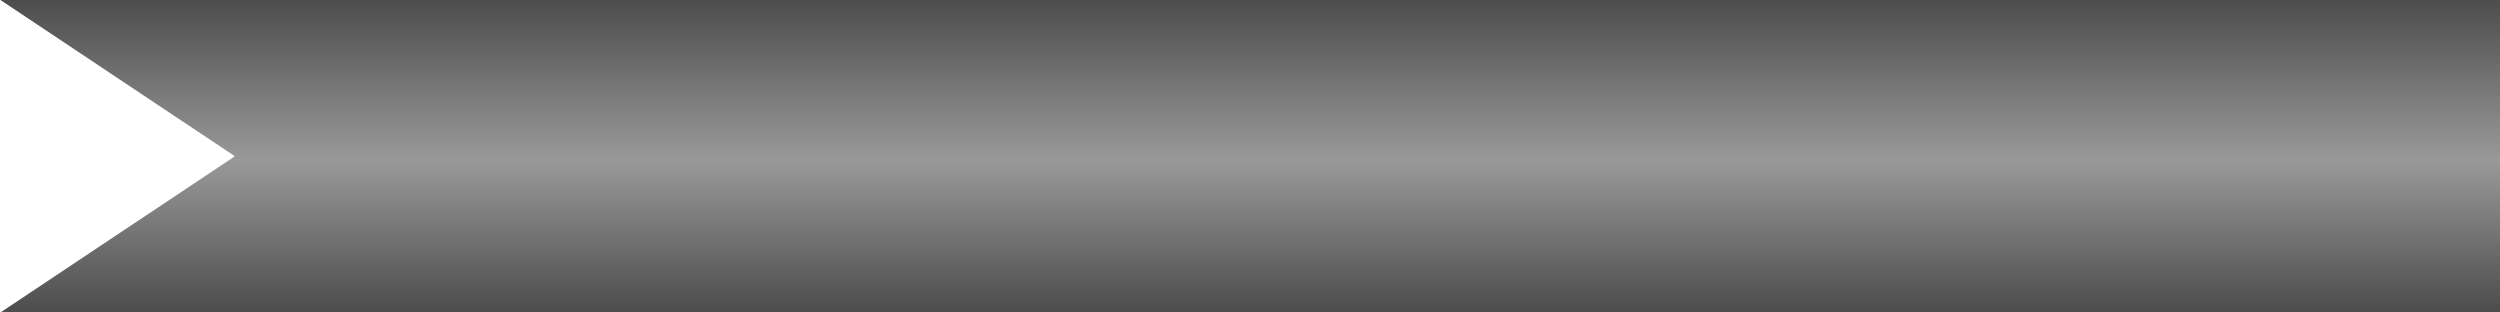 <?xml version="1.0" encoding="UTF-8" standalone="no"?>
<!--
This file is part of ARehab.

ARehab is free software : you can redistribute it and / or modify
it under the terms of the GNU General Public License as published by
the Free Software Foundation, version 3 of the License.

ARehab is distributed in the hope that it will be useful,
but WITHOUT ANY WARRANTY; without even the implied warranty of
MERCHANTABILITY or FITNESS FOR A PARTICULAR PURPOSE.See the
GNU General Public License for more details.

You should have received a copy of the GNU General Public License
along with Foobar.If not, see <http://www.gnu.org/licenses/>.

Copyright 2015 Jacobo de Haro
jacobodeharo@gmail.com
@jacobodeharo
-->
<svg
   xmlns:dc="http://purl.org/dc/elements/1.1/"
   xmlns:cc="http://creativecommons.org/ns#"
   xmlns:rdf="http://www.w3.org/1999/02/22-rdf-syntax-ns#"
   xmlns:svg="http://www.w3.org/2000/svg"
   xmlns="http://www.w3.org/2000/svg"
   xmlns:xlink="http://www.w3.org/1999/xlink"
   xmlns:sodipodi="http://sodipodi.sourceforge.net/DTD/sodipodi-0.dtd"
   xmlns:inkscape="http://www.inkscape.org/namespaces/inkscape"
   version="1.1"
   id="svg8487"
   viewBox="0 0 160 20"
   height="20"
   width="160"
   inkscape:version="0.91 r13725"
   sodipodi:docname="finalState.svg">
  <sodipodi:namedview
     pagecolor="#ffffff"
     bordercolor="#666666"
     borderopacity="1"
     objecttolerance="10"
     gridtolerance="10"
     guidetolerance="10"
     inkscape:pageopacity="0"
     inkscape:pageshadow="2"
     inkscape:window-width="1920"
     inkscape:window-height="1017"
     id="namedview16"
     showgrid="false"
     fit-margin-top="0"
     fit-margin-left="0"
     fit-margin-right="0"
     fit-margin-bottom="0"
     inkscape:zoom="6.1294918"
     inkscape:cx="66.222882"
     inkscape:cy="7.6119035"
     inkscape:window-x="-8"
     inkscape:window-y="-8"
     inkscape:window-maximized="1"
     inkscape:current-layer="svg8487" />
  <defs
     id="defs8489">
    <linearGradient
       y2="111.199"
       x2="77.813"
       y1="71.424"
       x1="77.813"
       gradientTransform="translate(548.715,-214.96)"
       gradientUnits="userSpaceOnUse"
       id="linearGradient5777"
       xlink:href="#linearGradient5697" />
    <linearGradient
       id="linearGradient5697">
      <stop
         style="stop-color:#4d4d4d;stop-opacity:1"
         offset="0"
         id="stop5699" />
      <stop
         style="stop-color:#999999;stop-opacity:1"
         offset="0.515"
         id="stop5705" />
      <stop
         style="stop-color:#4d4d4d;stop-opacity:1"
         offset="1"
         id="stop5701" />
    </linearGradient>
    <clipPath
       id="clipPath5791"
       clipPathUnits="userSpaceOnUse">
      <rect
         y="-198.119"
         x="309.392"
         height="154.856"
         width="336.583"
         id="rect5793"
         style="fill:#b343b3;fill-opacity:1;stroke:none;stroke-width:1.7;stroke-miterlimit:4;stroke-dasharray:none;stroke-opacity:1" />
    </clipPath>
  </defs>
  <g
     transform="matrix(0.497,0,0,0.5,-51.372,-27.61)"
     id="layer1">
    <path
       transform="translate(-220.471,198.78)"
       clip-path="url(#clipPath5791)"
       style="fill:url(#linearGradient5777);fill-opacity:1;fill-rule:evenodd;stroke:none;stroke-width:1px;stroke-linecap:butt;stroke-linejoin:miter;stroke-opacity:1"
       d="m 323.886,-143.561 30.196,20 -30.196,20 563.707,0 35.535,-19.969 -35.531,-20.031 z"
       id="path5769"
       inkscape:connector-curvature="0"
       sodipodi:nodetypes="ccccccc" />
  </g>
</svg>

